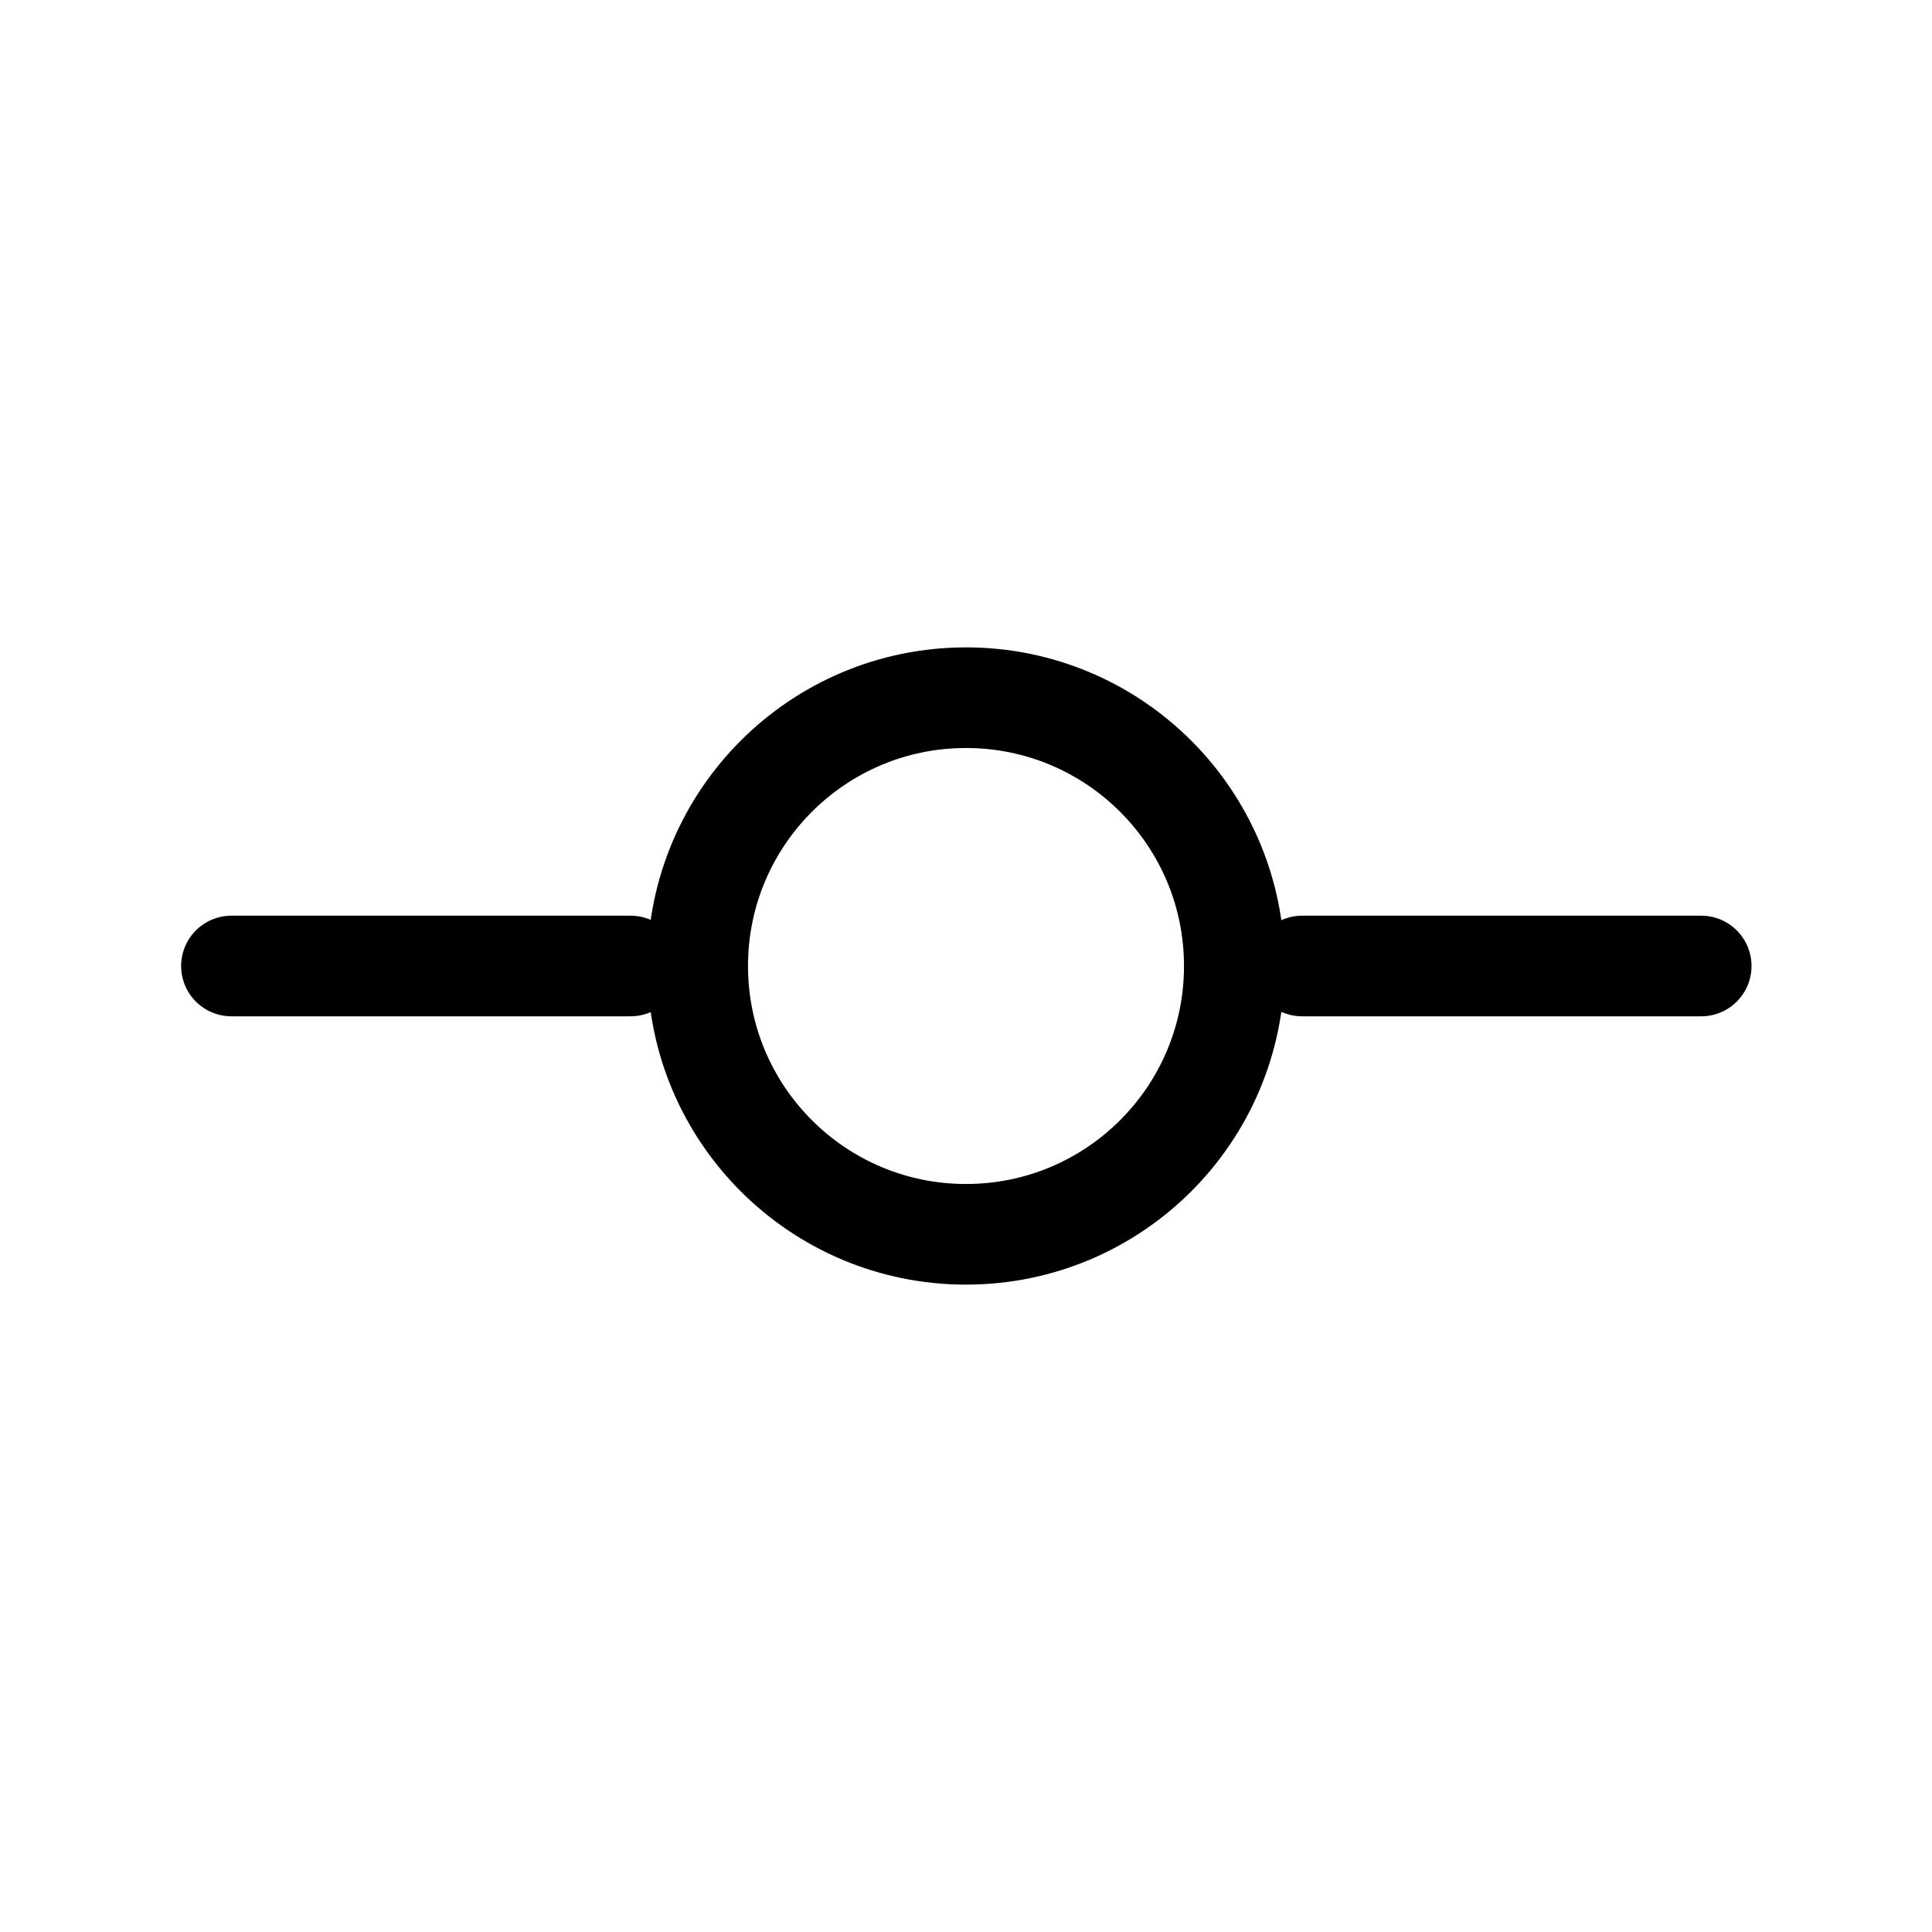 <svg width="24" height="24" viewBox="0 0 24 24" fill="none" xmlns="http://www.w3.org/2000/svg">
<path d="M12 15.333C13.841 15.333 15.333 13.841 15.333 12C15.333 10.159 13.841 8.667 12 8.667C10.159 8.667 8.667 10.159 8.667 12C8.667 13.841 10.159 15.333 12 15.333Z" stroke="black" stroke-width="1.25" stroke-linecap="round" stroke-linejoin="round"/>
<path d="M2.875 12H7.833" stroke="black" stroke-width="1.25" stroke-linecap="round" stroke-linejoin="round"/>
<path d="M16.175 12H21.133" stroke="black" stroke-width="1.25" stroke-linecap="round" stroke-linejoin="round"/>
</svg>
